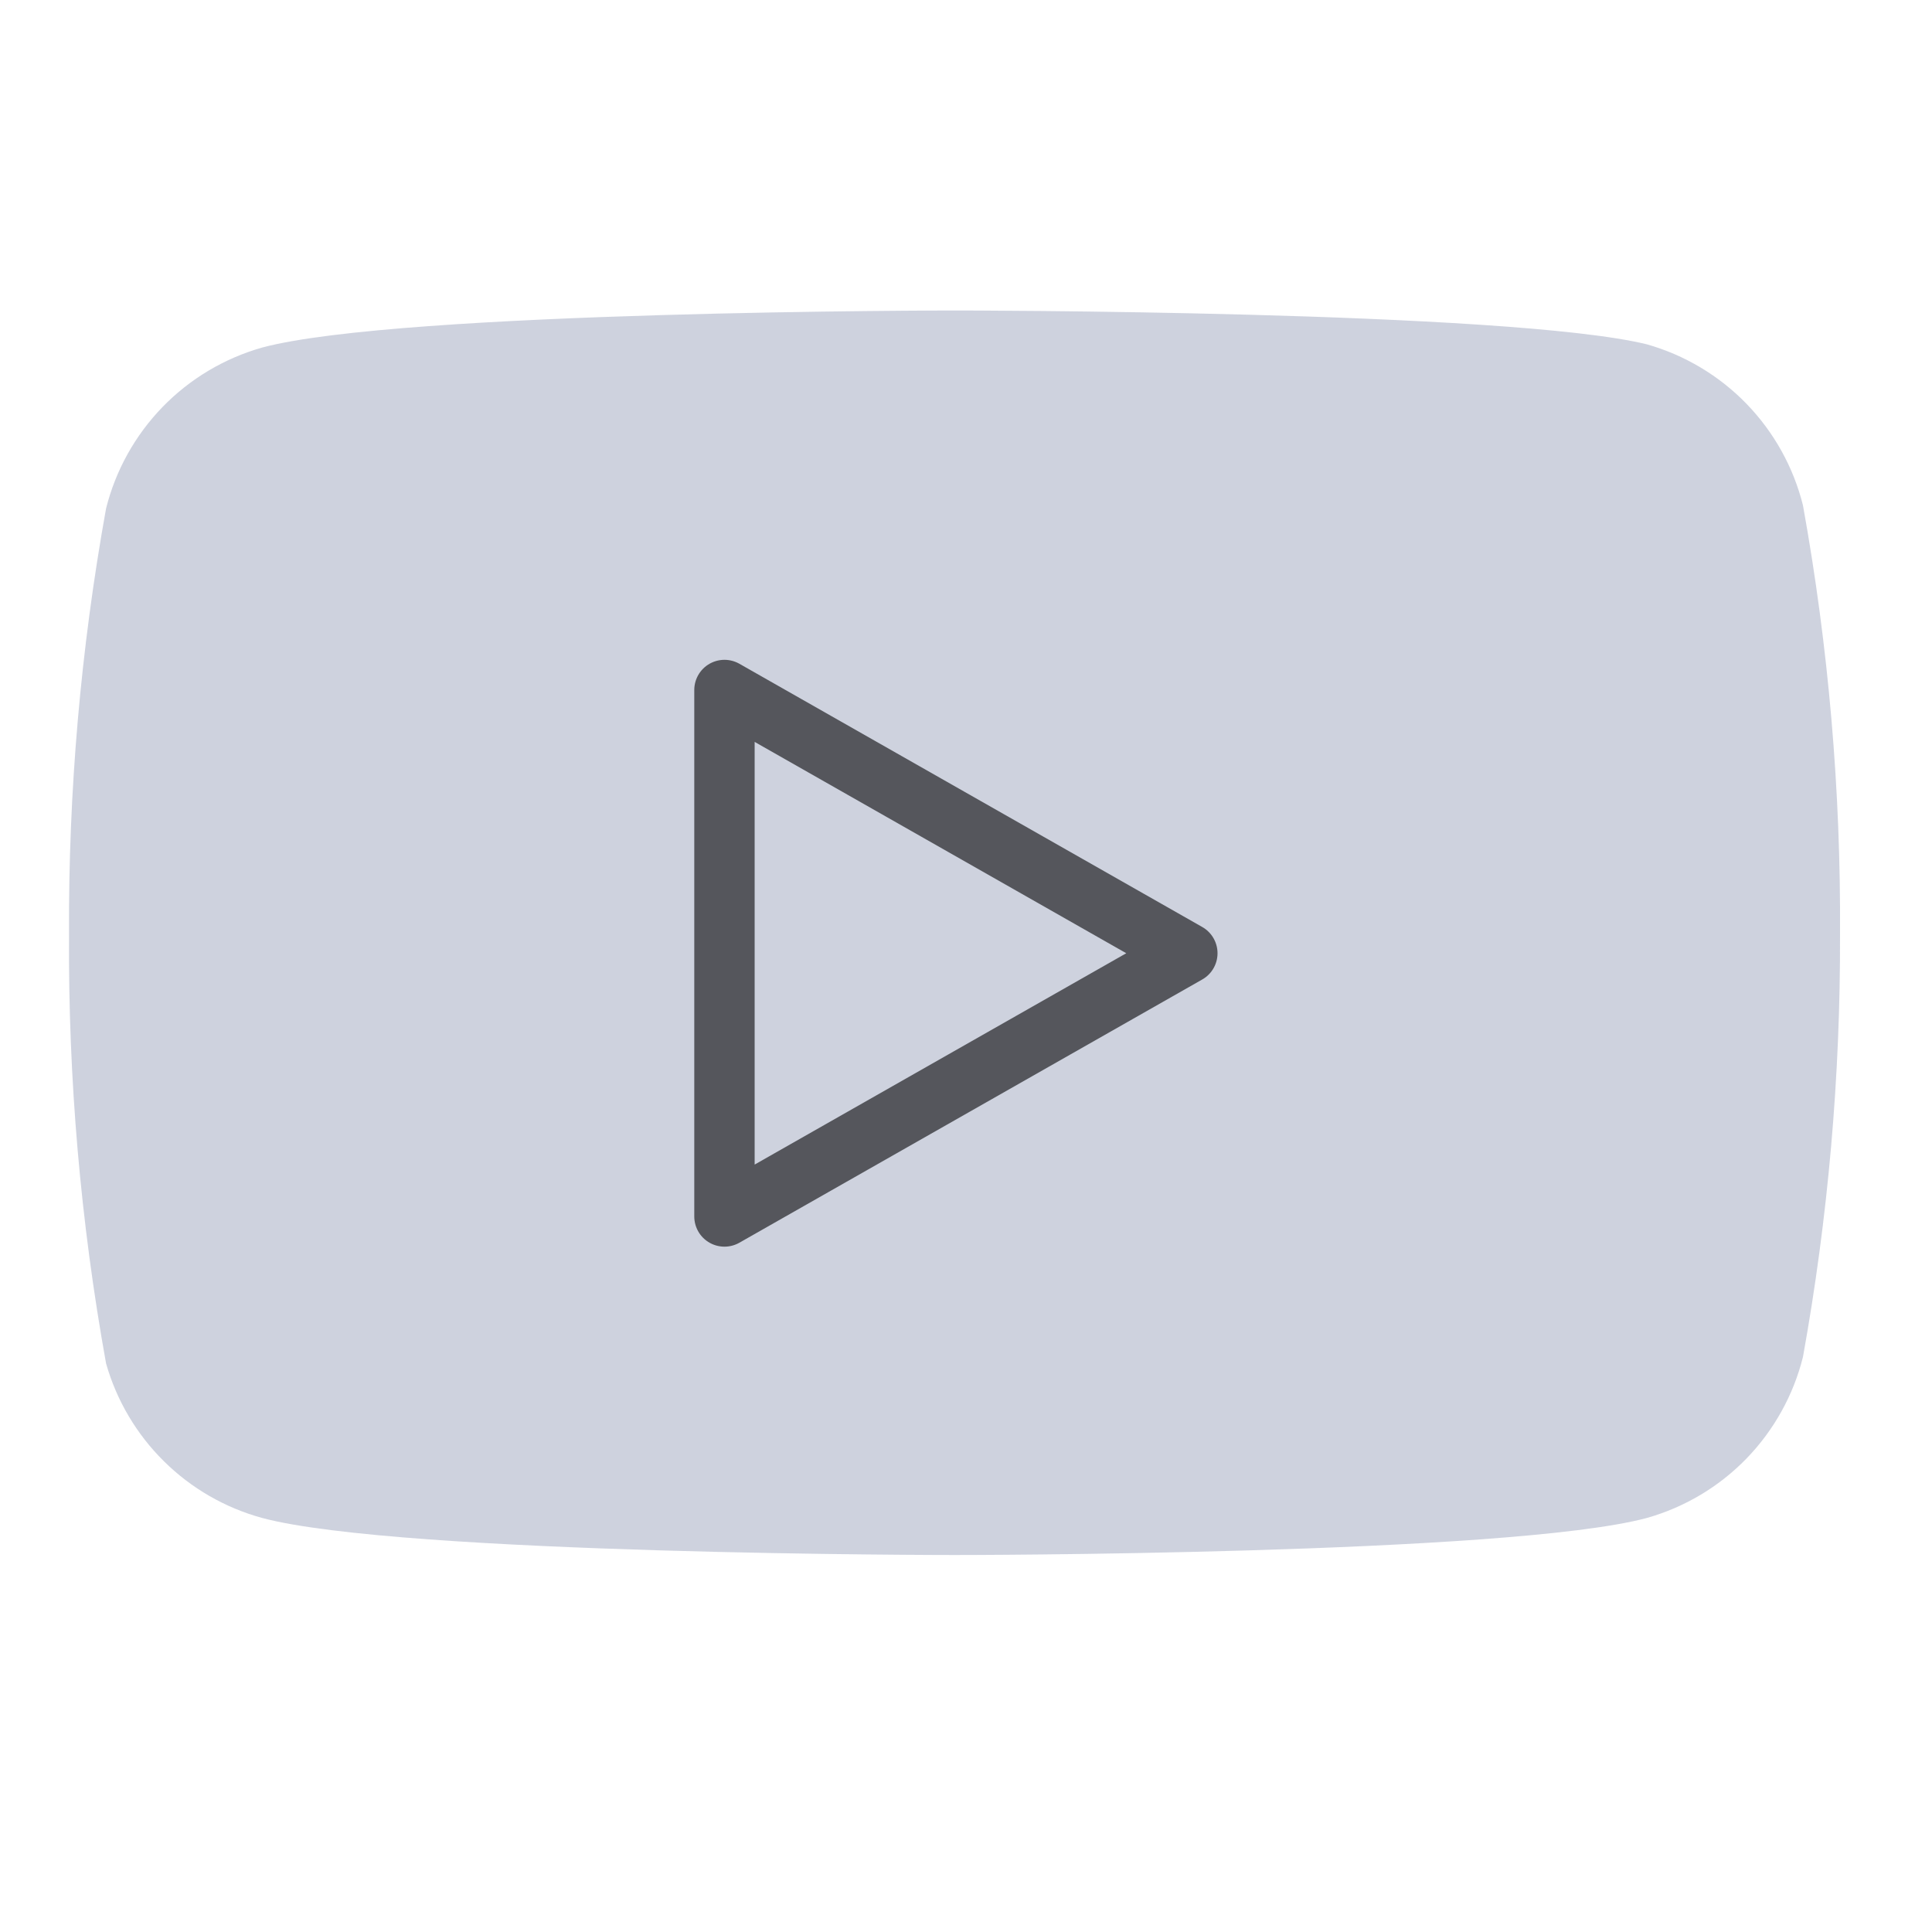 <svg xmlns="http://www.w3.org/2000/svg" width="48" height="48" viewBox="0 0 48 48" fill="none">
<g opacity="0.8">
<path d="M44.794 12.554C44.557 11.605 44.073 10.736 43.392 10.033C42.711 9.331 41.856 8.821 40.914 8.554C37.474 7.714 23.715 7.714 23.715 7.714C23.715 7.714 9.955 7.714 6.515 8.634C5.573 8.901 4.718 9.411 4.037 10.113C3.356 10.816 2.872 11.685 2.635 12.634C2.005 16.125 1.697 19.667 1.715 23.214C1.692 26.788 2 30.357 2.635 33.874C2.896 34.794 3.391 35.631 4.071 36.303C4.75 36.976 5.592 37.462 6.515 37.714C9.955 38.634 23.715 38.634 23.715 38.634C23.715 38.634 37.474 38.634 40.914 37.714C41.856 37.448 42.711 36.938 43.392 36.236C44.073 35.533 44.557 34.663 44.794 33.714C45.419 30.25 45.727 26.735 45.715 23.214C45.737 19.64 45.429 16.072 44.794 12.554Z" fill="#C2C7D6"/>
<path d="M17.999 30.223L29.499 23.683L17.999 17.143L17.999 30.223Z" stroke="#2A2C33" stroke-width="1.5" stroke-linecap="round" stroke-linejoin="round"/>
</g>
</svg>